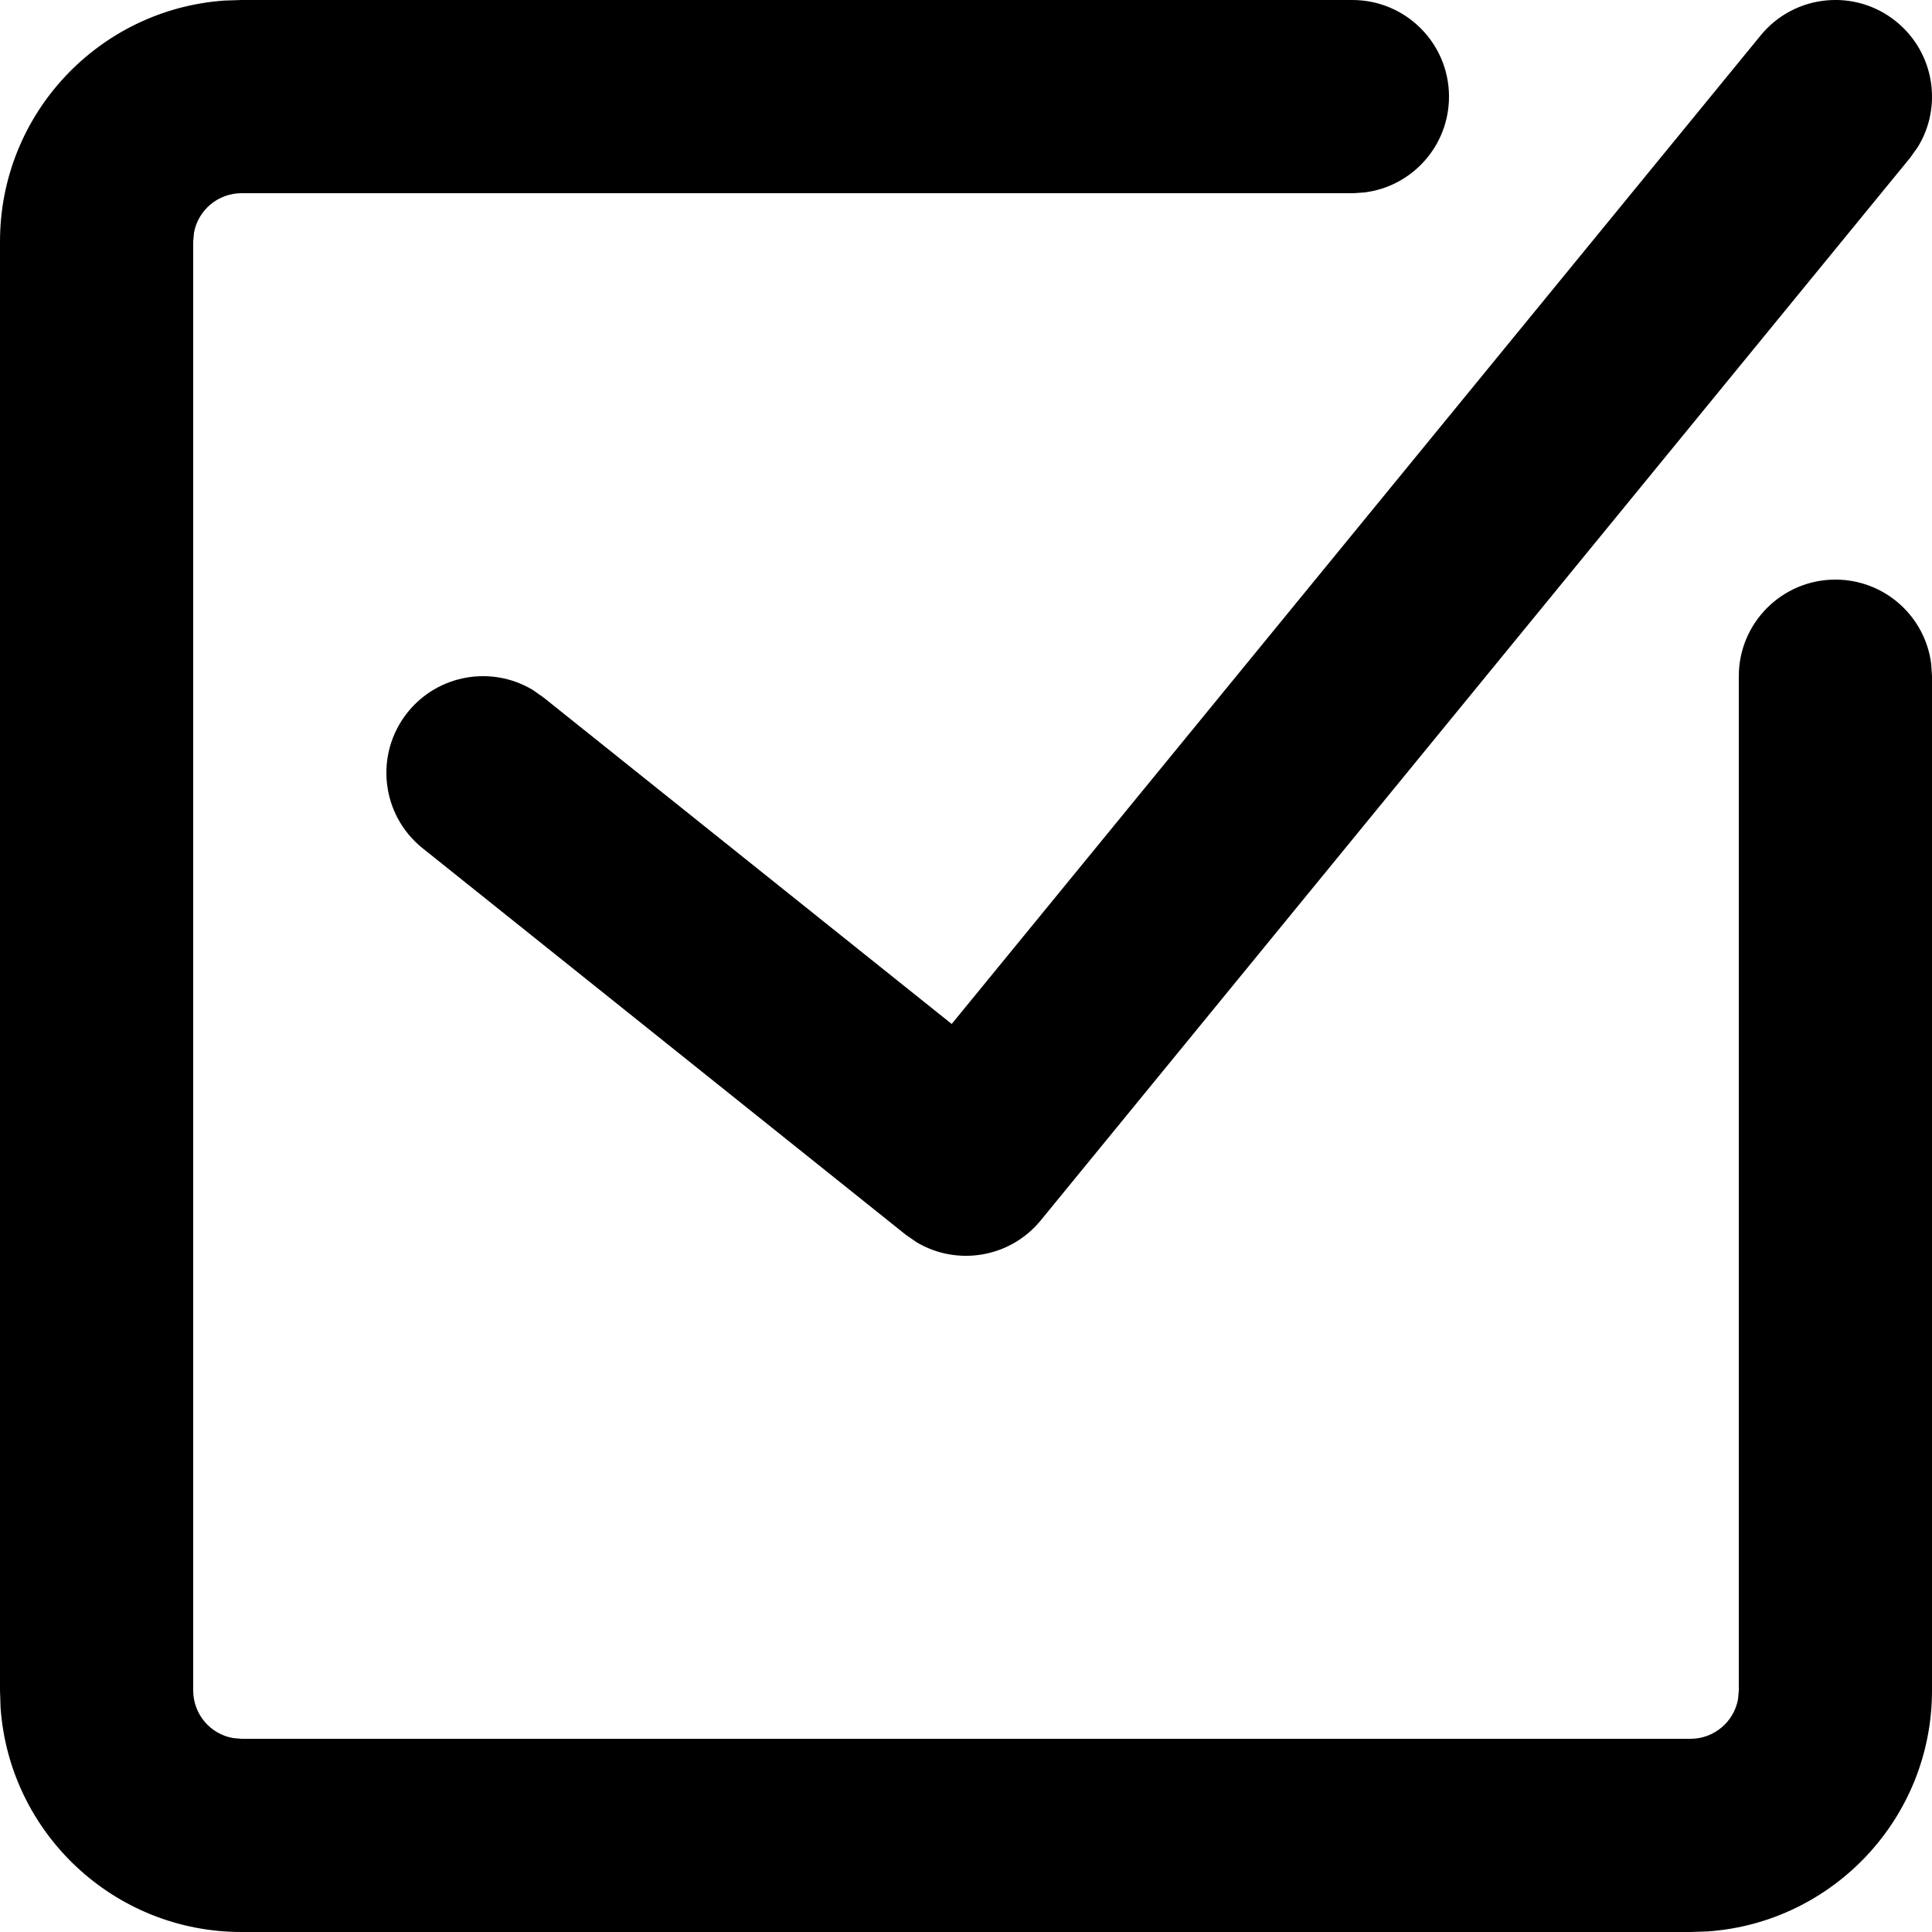 <svg xmlns="http://www.w3.org/2000/svg" xmlns:xlink="http://www.w3.org/1999/xlink" width="20px" height="20px" viewBox="0 0 20 20" version="1.1">
    <title>CD7D570B-E774-42C5-8445-956613382734</title>
    <defs>
        <path d="M14,8.1712418e-14 C14.552,8.1712418e-14 15,0.448 15,1 C15,1.51 14.619,1.931 14.125,1.992 L14,2 L2.5,2 C2.255,2 2.05,2.177 2.008,2.41 L2,2.5 L2,17.5 C2,17.745 2.177,17.95 2.41,17.992 L2.5,18 L17.5,18 C17.745,18 17.95,17.823 17.992,17.59 L18,17.5 L18,7 C18,6.448 18.448,6 19,6 C19.51,6 19.931,6.381 19.992,6.875 L20,7 L20,17.5 C20,18.821 18.976,19.902 17.679,19.994 L17.5,20 L2.5,20 C1.179,20 0.098,18.976 0.006,17.679 L-2.13162821e-14,17.5 L-2.13162821e-14,2.5 C-2.13162821e-14,1.179 1.024,0.098 2.321,0.006 L2.5,8.1712418e-14 L14,8.1712418e-14 Z M19.633,0.226 C20.025,0.547 20.111,1.103 19.853,1.522 L19.774,1.633 L10.774,12.633 C10.456,13.022 9.905,13.11 9.486,12.858 L9.375,12.781 L4.375,8.781 C3.944,8.436 3.874,7.807 4.219,7.375 C4.535,6.98 5.091,6.888 5.513,7.141 L5.625,7.219 L9.852,10.6 L18.226,0.367 C18.576,-0.061 19.206,-0.124 19.633,0.226 Z" id="path-1"/>
    </defs>
    <g id="Page-1" stroke="none" stroke-width="1" fill="none" fill-rule="evenodd">
        <g id="Tasks" transform="translate(-32, -25)">
            <g id="Icon/Check" transform="translate(32, 25)">
                <mask id="mask-2" fill="white">
                    <use xlink:href="#path-1"/>
                </mask>
                <use id="Check" fill="#000000" fill-rule="nonzero" xlink:href="#path-1"/>
            </g>
        </g>
    </g>
</svg>